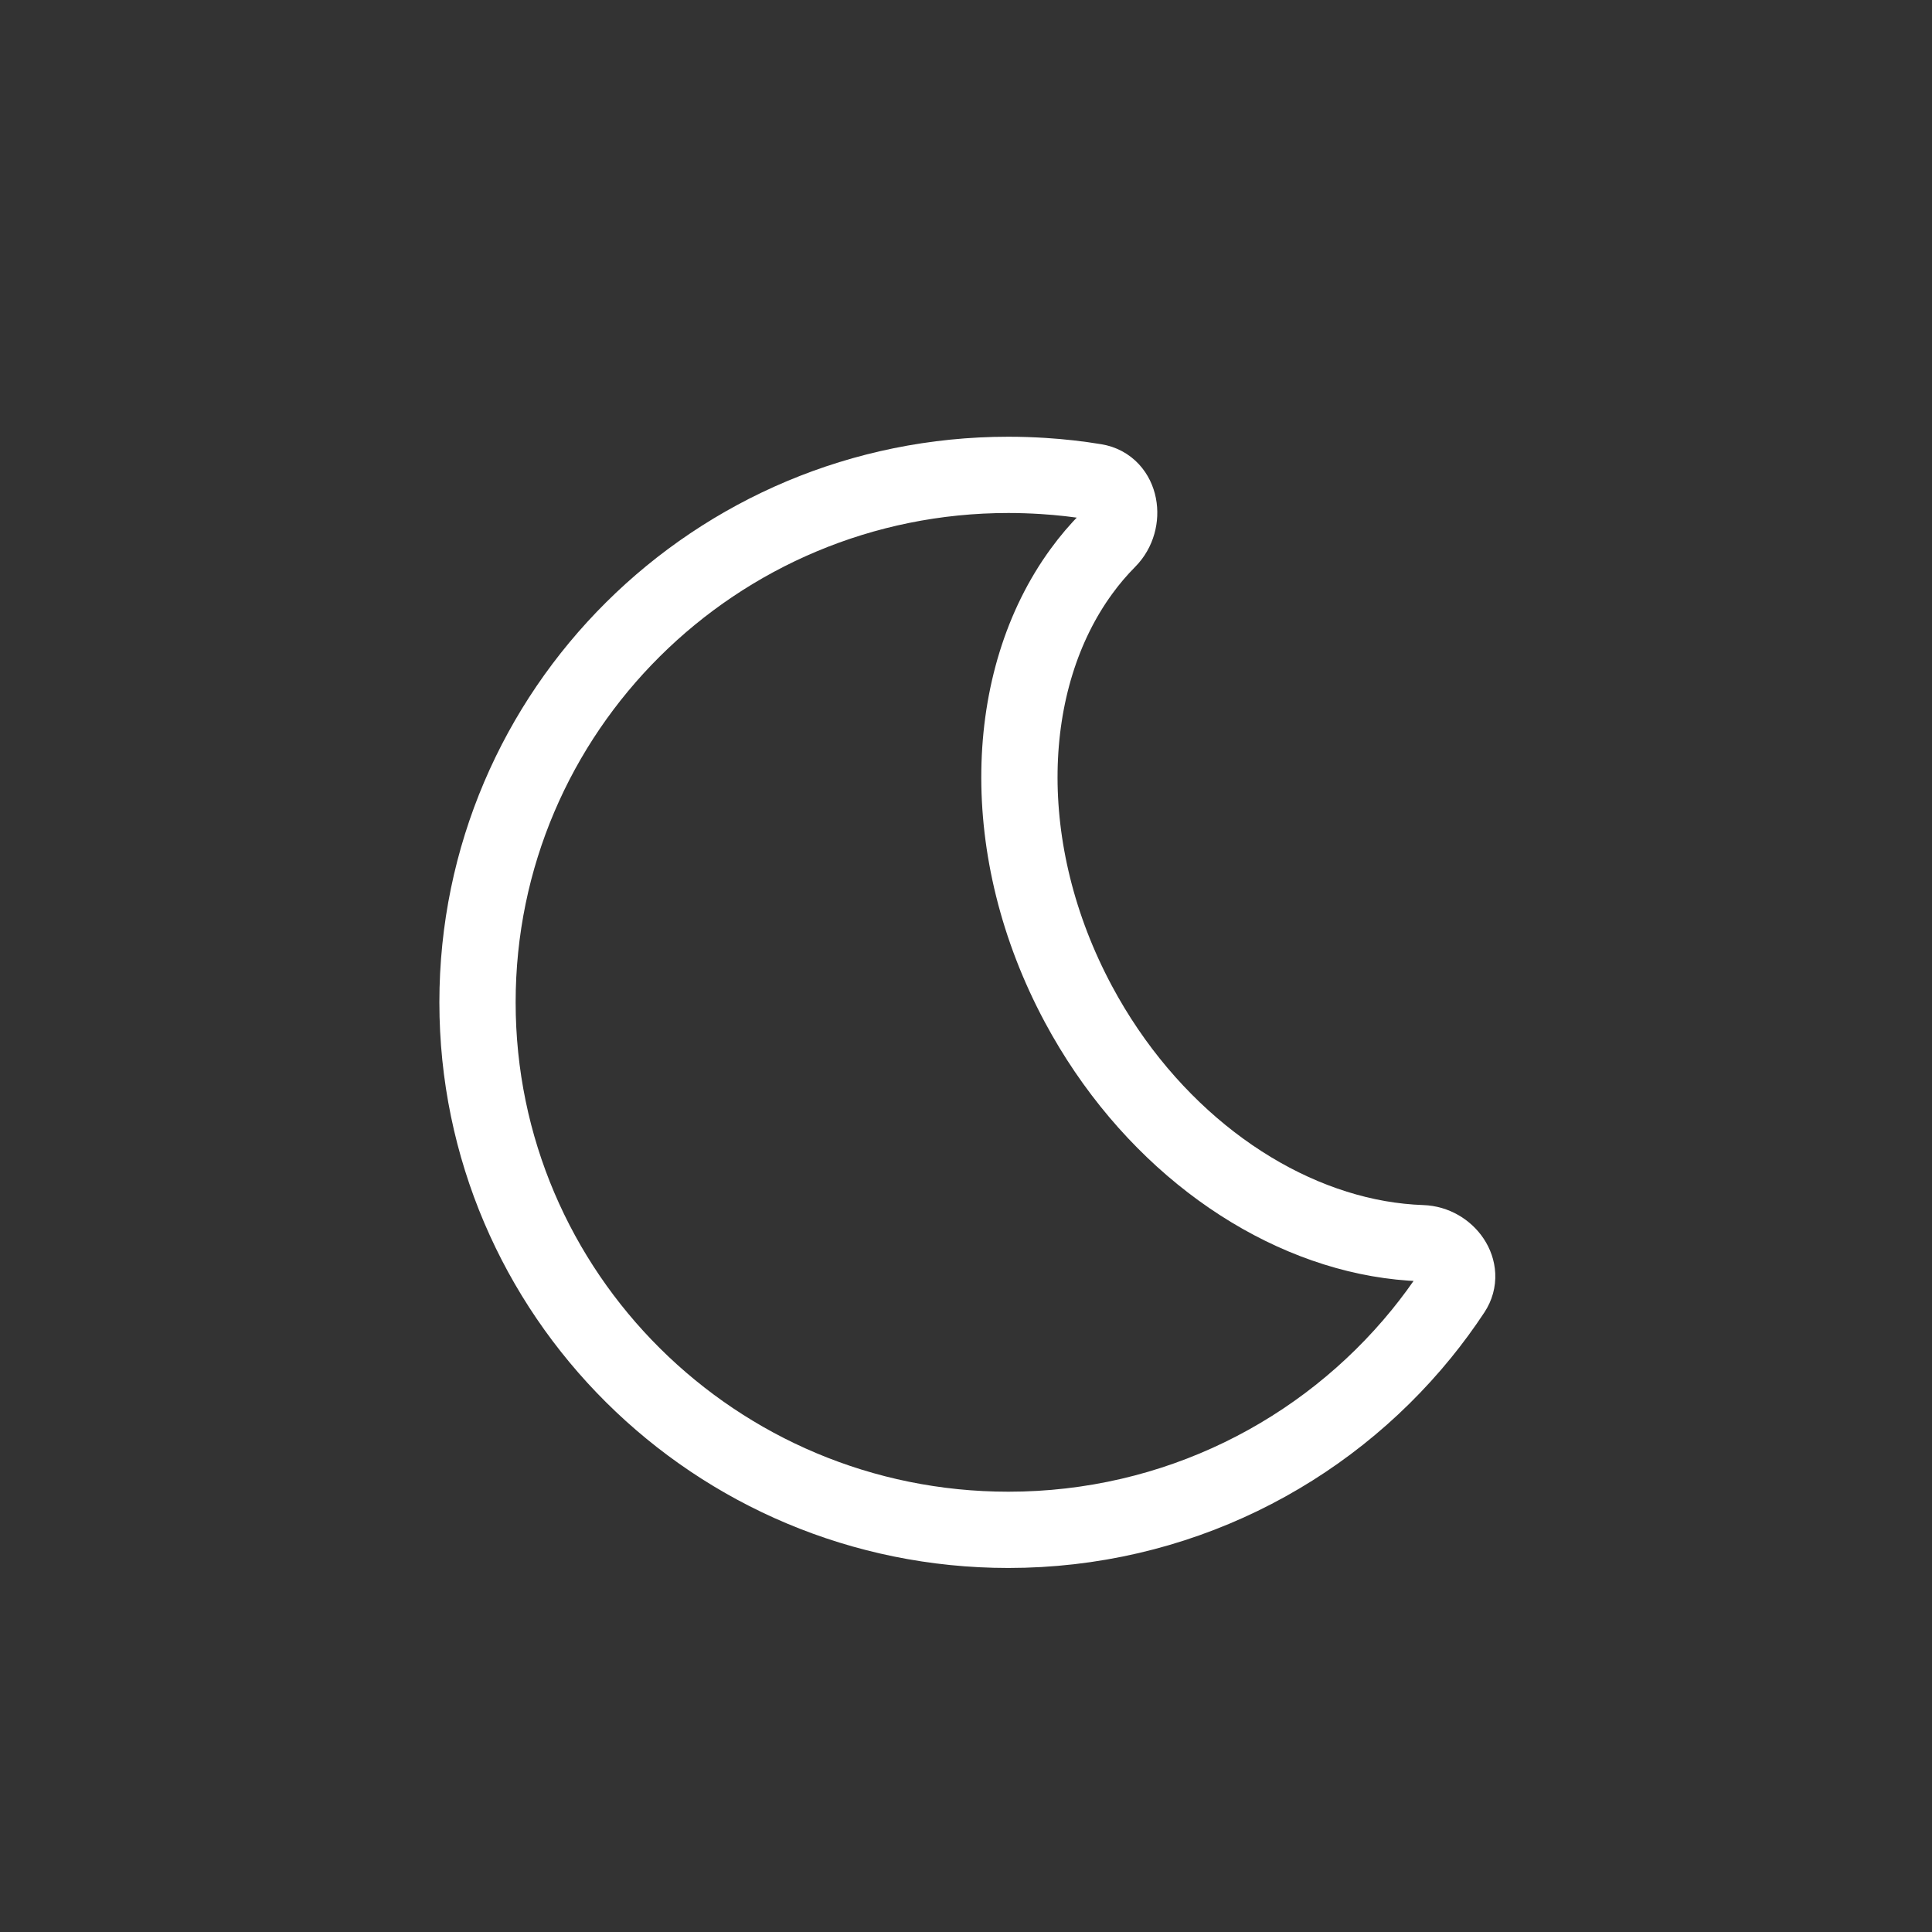 <svg width="19" height="19" viewBox="0 0 19 19" fill="none" xmlns="http://www.w3.org/2000/svg">
<rect x="0" y="0" width="19" height="19" fill="#333333" stroke="none"/>
<path fill-rule="evenodd" clip-rule="evenodd" d="M13.557 12.181C12.421 11.982 11.288 11.148 10.605 9.874C9.799 8.368 9.856 6.686 10.636 5.618C10.715 5.509 10.803 5.406 10.898 5.31C11.081 5.125 11.028 4.781 10.771 4.739C10.603 4.711 10.432 4.692 10.259 4.681C10.146 4.674 10.032 4.67 9.917 4.67C7.034 4.67 4.696 6.992 4.696 9.857C4.696 12.722 7.034 15.045 9.917 15.045C11.558 15.045 13.022 14.293 13.979 13.117C14.088 12.983 14.19 12.844 14.285 12.7C14.421 12.495 14.232 12.234 13.985 12.226C13.843 12.221 13.7 12.206 13.557 12.181Z" stroke="white" stroke-width="0.75"/>
</svg>
